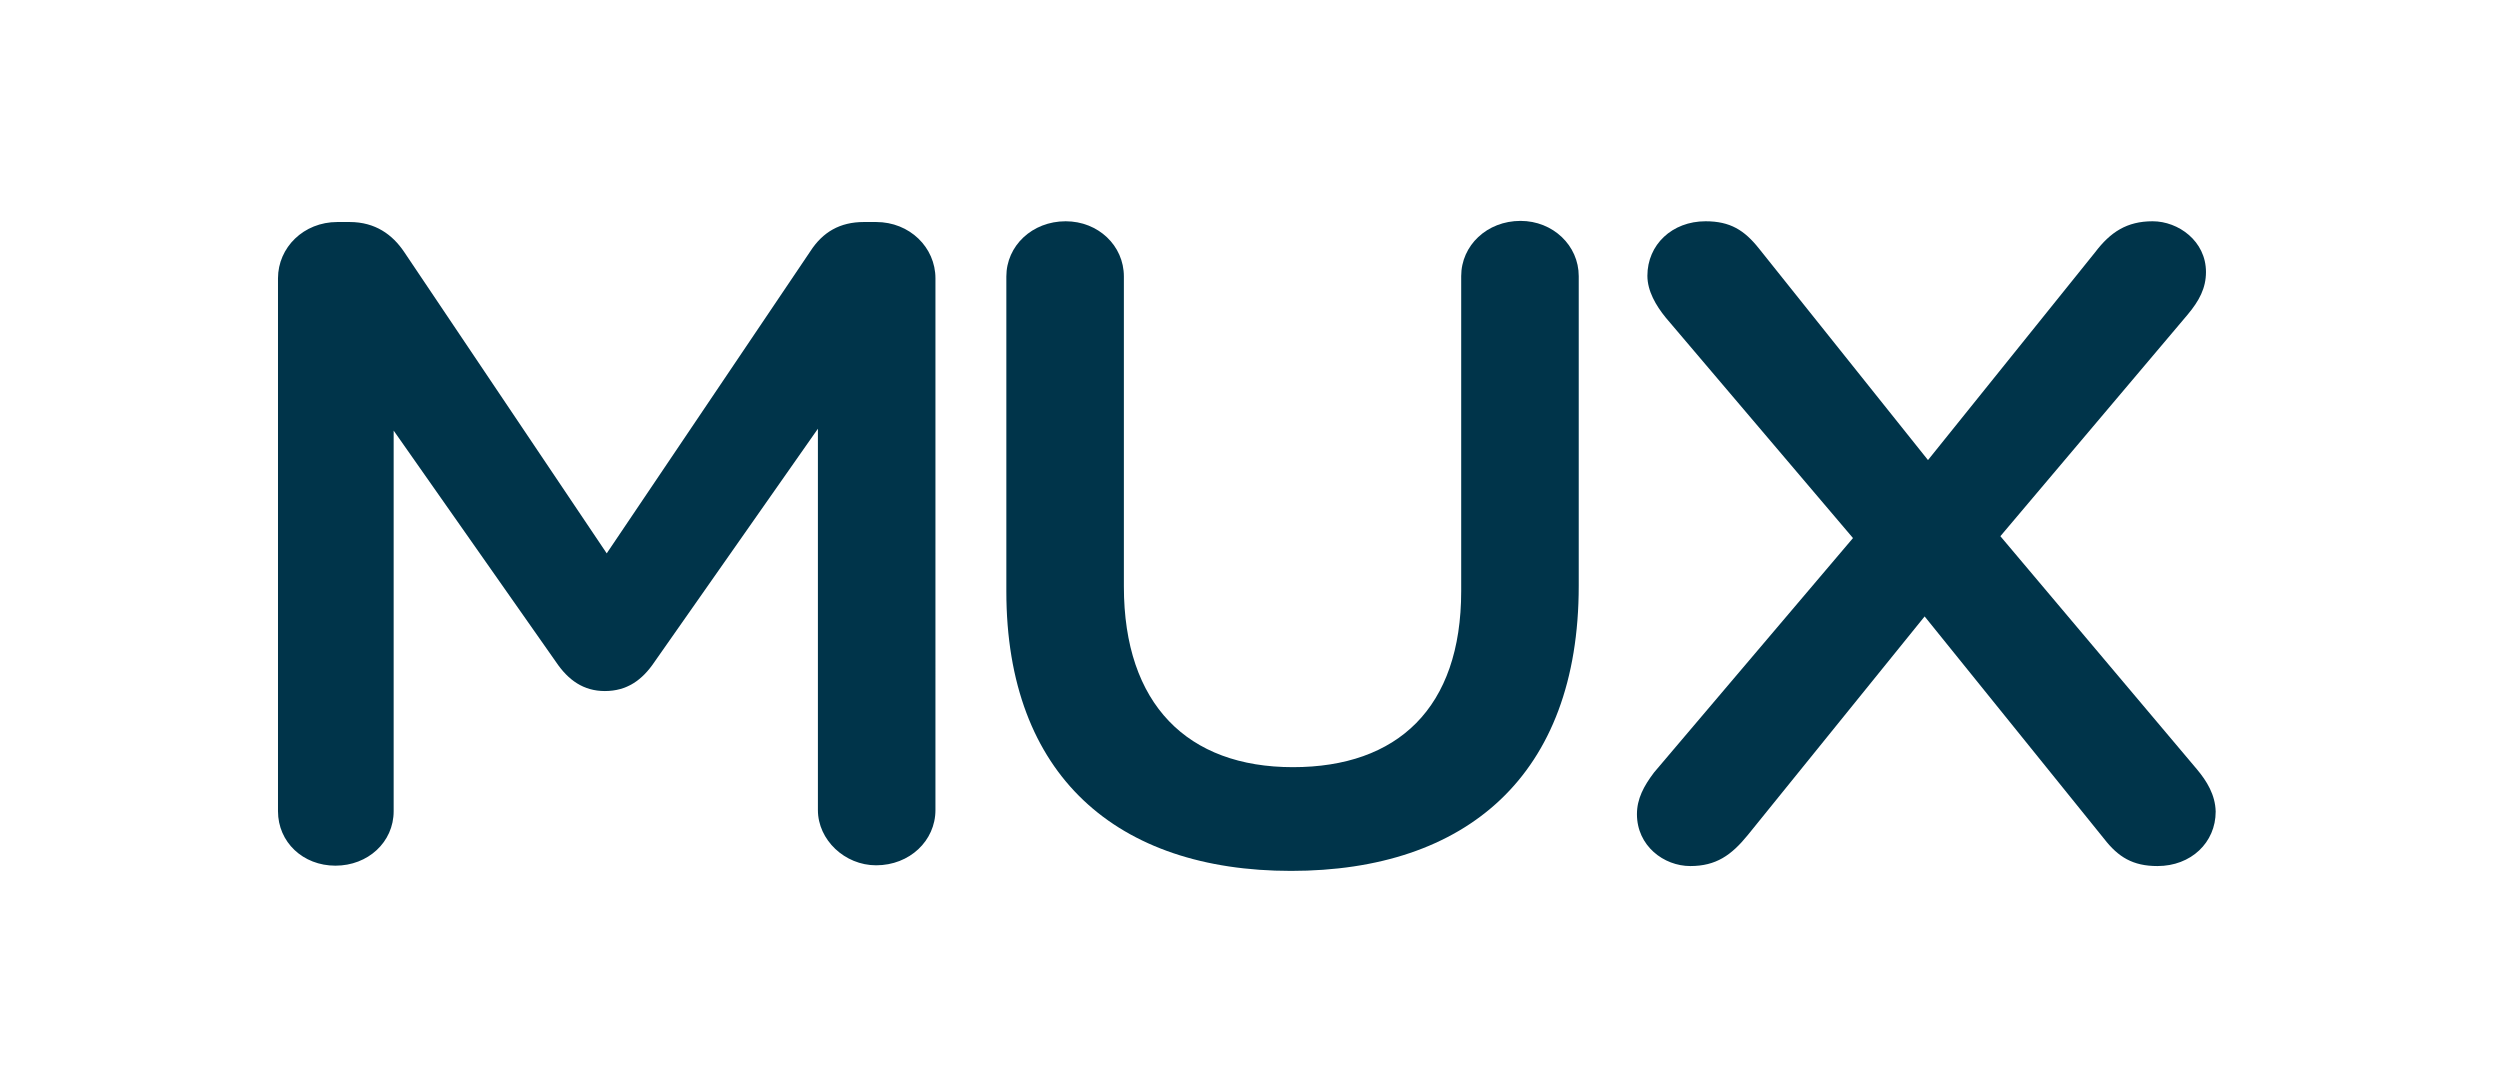<?xml version="1.0" encoding="utf-8"?>
<!-- Generator: Adobe Illustrator 18.1.0, SVG Export Plug-In . SVG Version: 6.00 Build 0)  -->
<svg version="1.1" id="Layer_1" xmlns="http://www.w3.org/2000/svg" xmlns:xlink="http://www.w3.org/1999/xlink" x="0px" y="0px"
	 viewBox="0 0 670 286" enable-background="new 0 0 670 286" xml:space="preserve">
<g>
	<path fill="#00344A" d="M234.8,59.5h-3.3c-6.4,0-11,2.7-14.3,7.8l-54.6,81l-54.3-80.8c-3.1-4.6-7.7-8-14.6-8h-3.3
		c-9,0-15.9,6.8-15.9,15.1v142.8c0,8.3,6.7,14.6,15.4,14.6c8.7,0,15.6-6.3,15.6-14.6V115.4l43.5,62c3.3,4.9,7.4,7.8,13.1,7.8
		c5.9,0,10-2.9,13.3-7.8l43.8-62.5v102.2c0,8,7.2,14.8,15.6,14.8c9,0,15.9-6.6,15.9-14.8V74.6C250.7,66.3,243.8,59.5,234.8,59.5z"/>
	<path fill="#00344A" d="M407.5,59.2c-9,0-15.9,6.6-15.9,14.8v84.4c0,31.4-17.1,47.2-45.1,47.2c-28.2,0-45.3-16.8-45.3-48.4V74.1
		c0-8.3-6.9-14.8-15.6-14.8c-9,0-15.9,6.6-15.9,14.8v84.4c0,49.4,29.7,74.9,76.3,74.9c46.9,0,77.1-25.5,77.1-76.4v-83
		C423.1,65.8,416.2,59.2,407.5,59.2z"/>
	<path fill="#00344A" d="M588.8,206.2l-52.7-62.5l50.2-59.4c3.1-3.7,4.9-7.1,4.9-11.4c0-8.3-7.4-13.6-14.3-13.6
		c-6.9,0-11.3,2.9-15.4,8.3l-44.8,55.7l-45.3-56.7c-3.9-4.9-7.7-7.3-14.3-7.3c-9,0-15.6,6.3-15.6,14.6c0,4.1,2.3,8,4.9,11.2
		l50.2,59.1l-53.3,62.8c-2.8,3.7-4.6,7.1-4.6,11.2c0,8.5,7.2,13.9,14.3,13.9c6.9,0,11-2.9,15.4-8.3l47.4-58.6l48.1,59.6
		c3.8,4.9,7.7,7.3,14.3,7.3c9,0,15.6-6.3,15.6-14.6C593.7,213,591.4,209.3,588.8,206.2z"/>
</g>
</svg>
